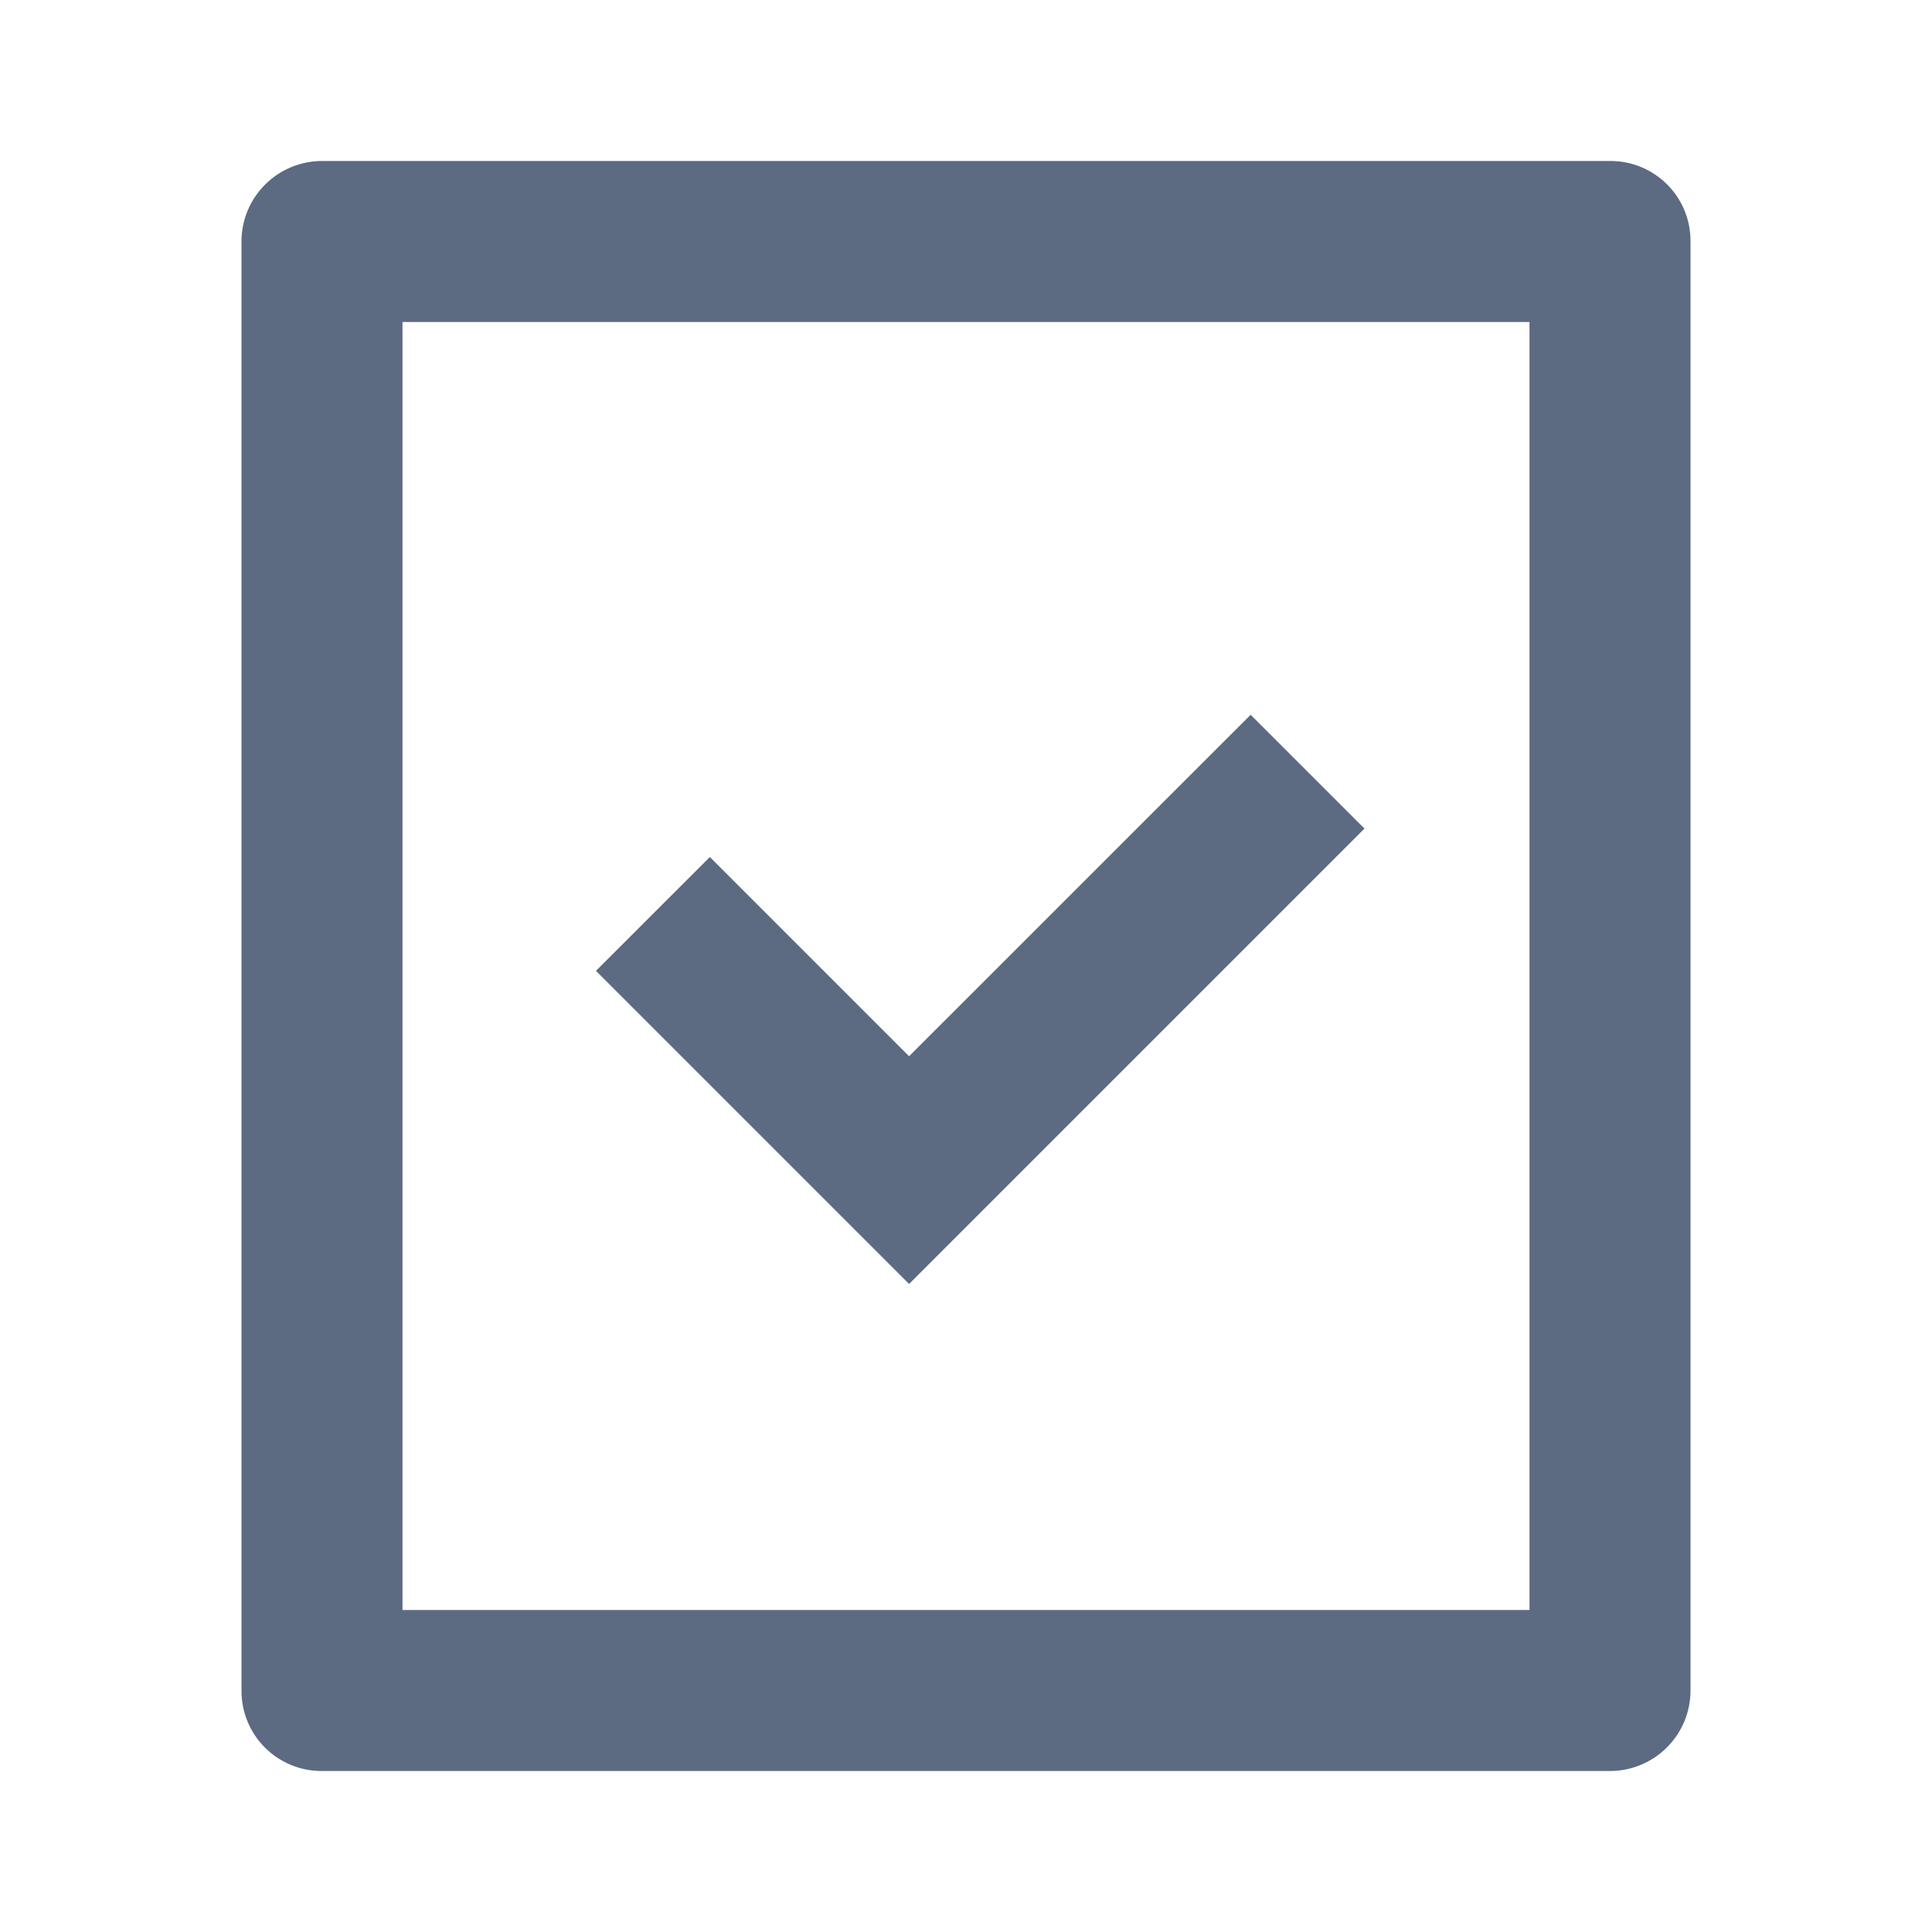 <svg width="24" height="24" viewBox="0 0 24 24" fill="none" xmlns="http://www.w3.org/2000/svg">
<path d="M21 2.992L21 21.008C20.998 21.271 20.893 21.522 20.707 21.707C20.521 21.893 20.27 21.998 20.007 22L3.993 22C3.73 22 3.477 21.895 3.291 21.709C3.105 21.523 3 21.271 3 21.008L3 2.992C3.002 2.729 3.107 2.478 3.293 2.293C3.479 2.107 3.73 2.002 3.993 2L20.007 2C20.555 2 21 2.444 21 2.992ZM19 4L5 4L5 20L19 20L19 4ZM11.293 13.121L15.536 8.879L16.95 10.293L11.293 15.95L7.403 12.06L8.818 10.646L11.293 13.121Z" fill="#172B4D" fill-opacity="0.7"/>
</svg>
